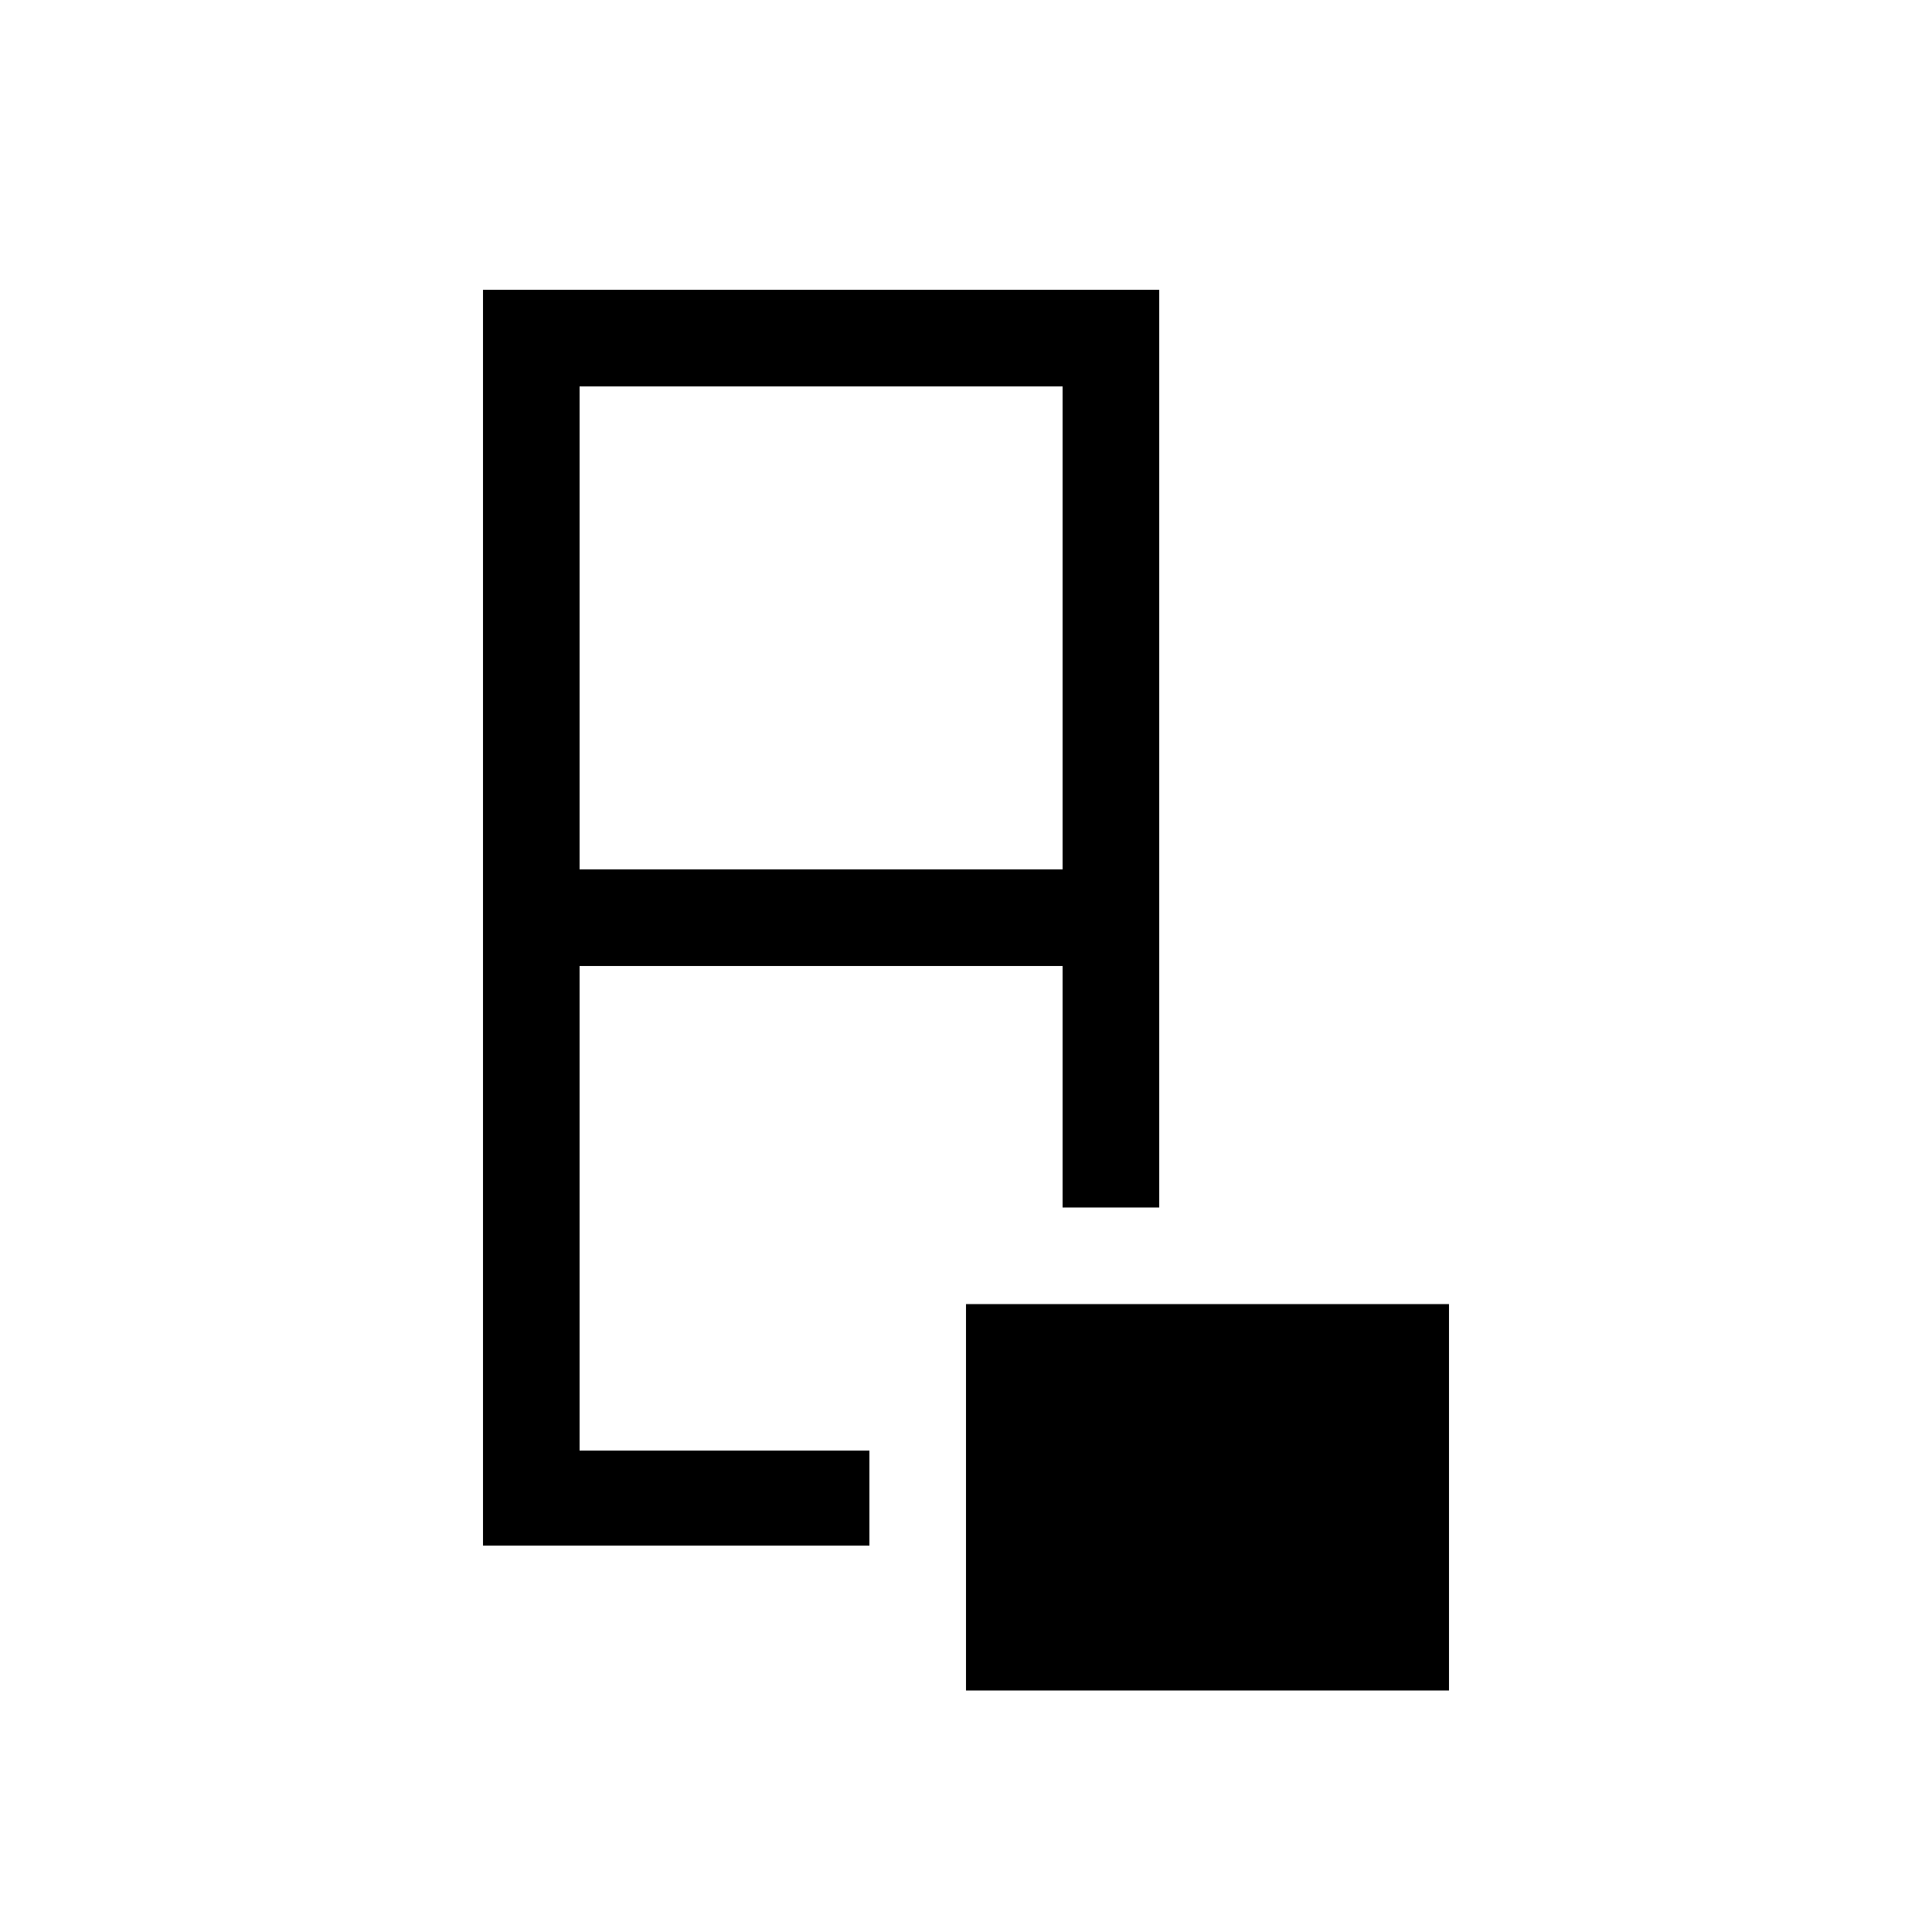 <svg width="40" height="40" viewBox="0 0 40 40" fill="none" xmlns="http://www.w3.org/2000/svg" data-seed-icon="true" data-seed-icon-version="0.3.4">
  <g>
    <g>
      <path fill-rule="evenodd" clip-rule="evenodd" d="M10 32V6H24V25H22V20H12V30.033H18V32H10ZM12 18H22V8H12V18Z" fill="currentColor"/>
      <path d="M30 35H20V27H30V35Z" fill="currentColor"/>
    </g>
  </g>
</svg>
